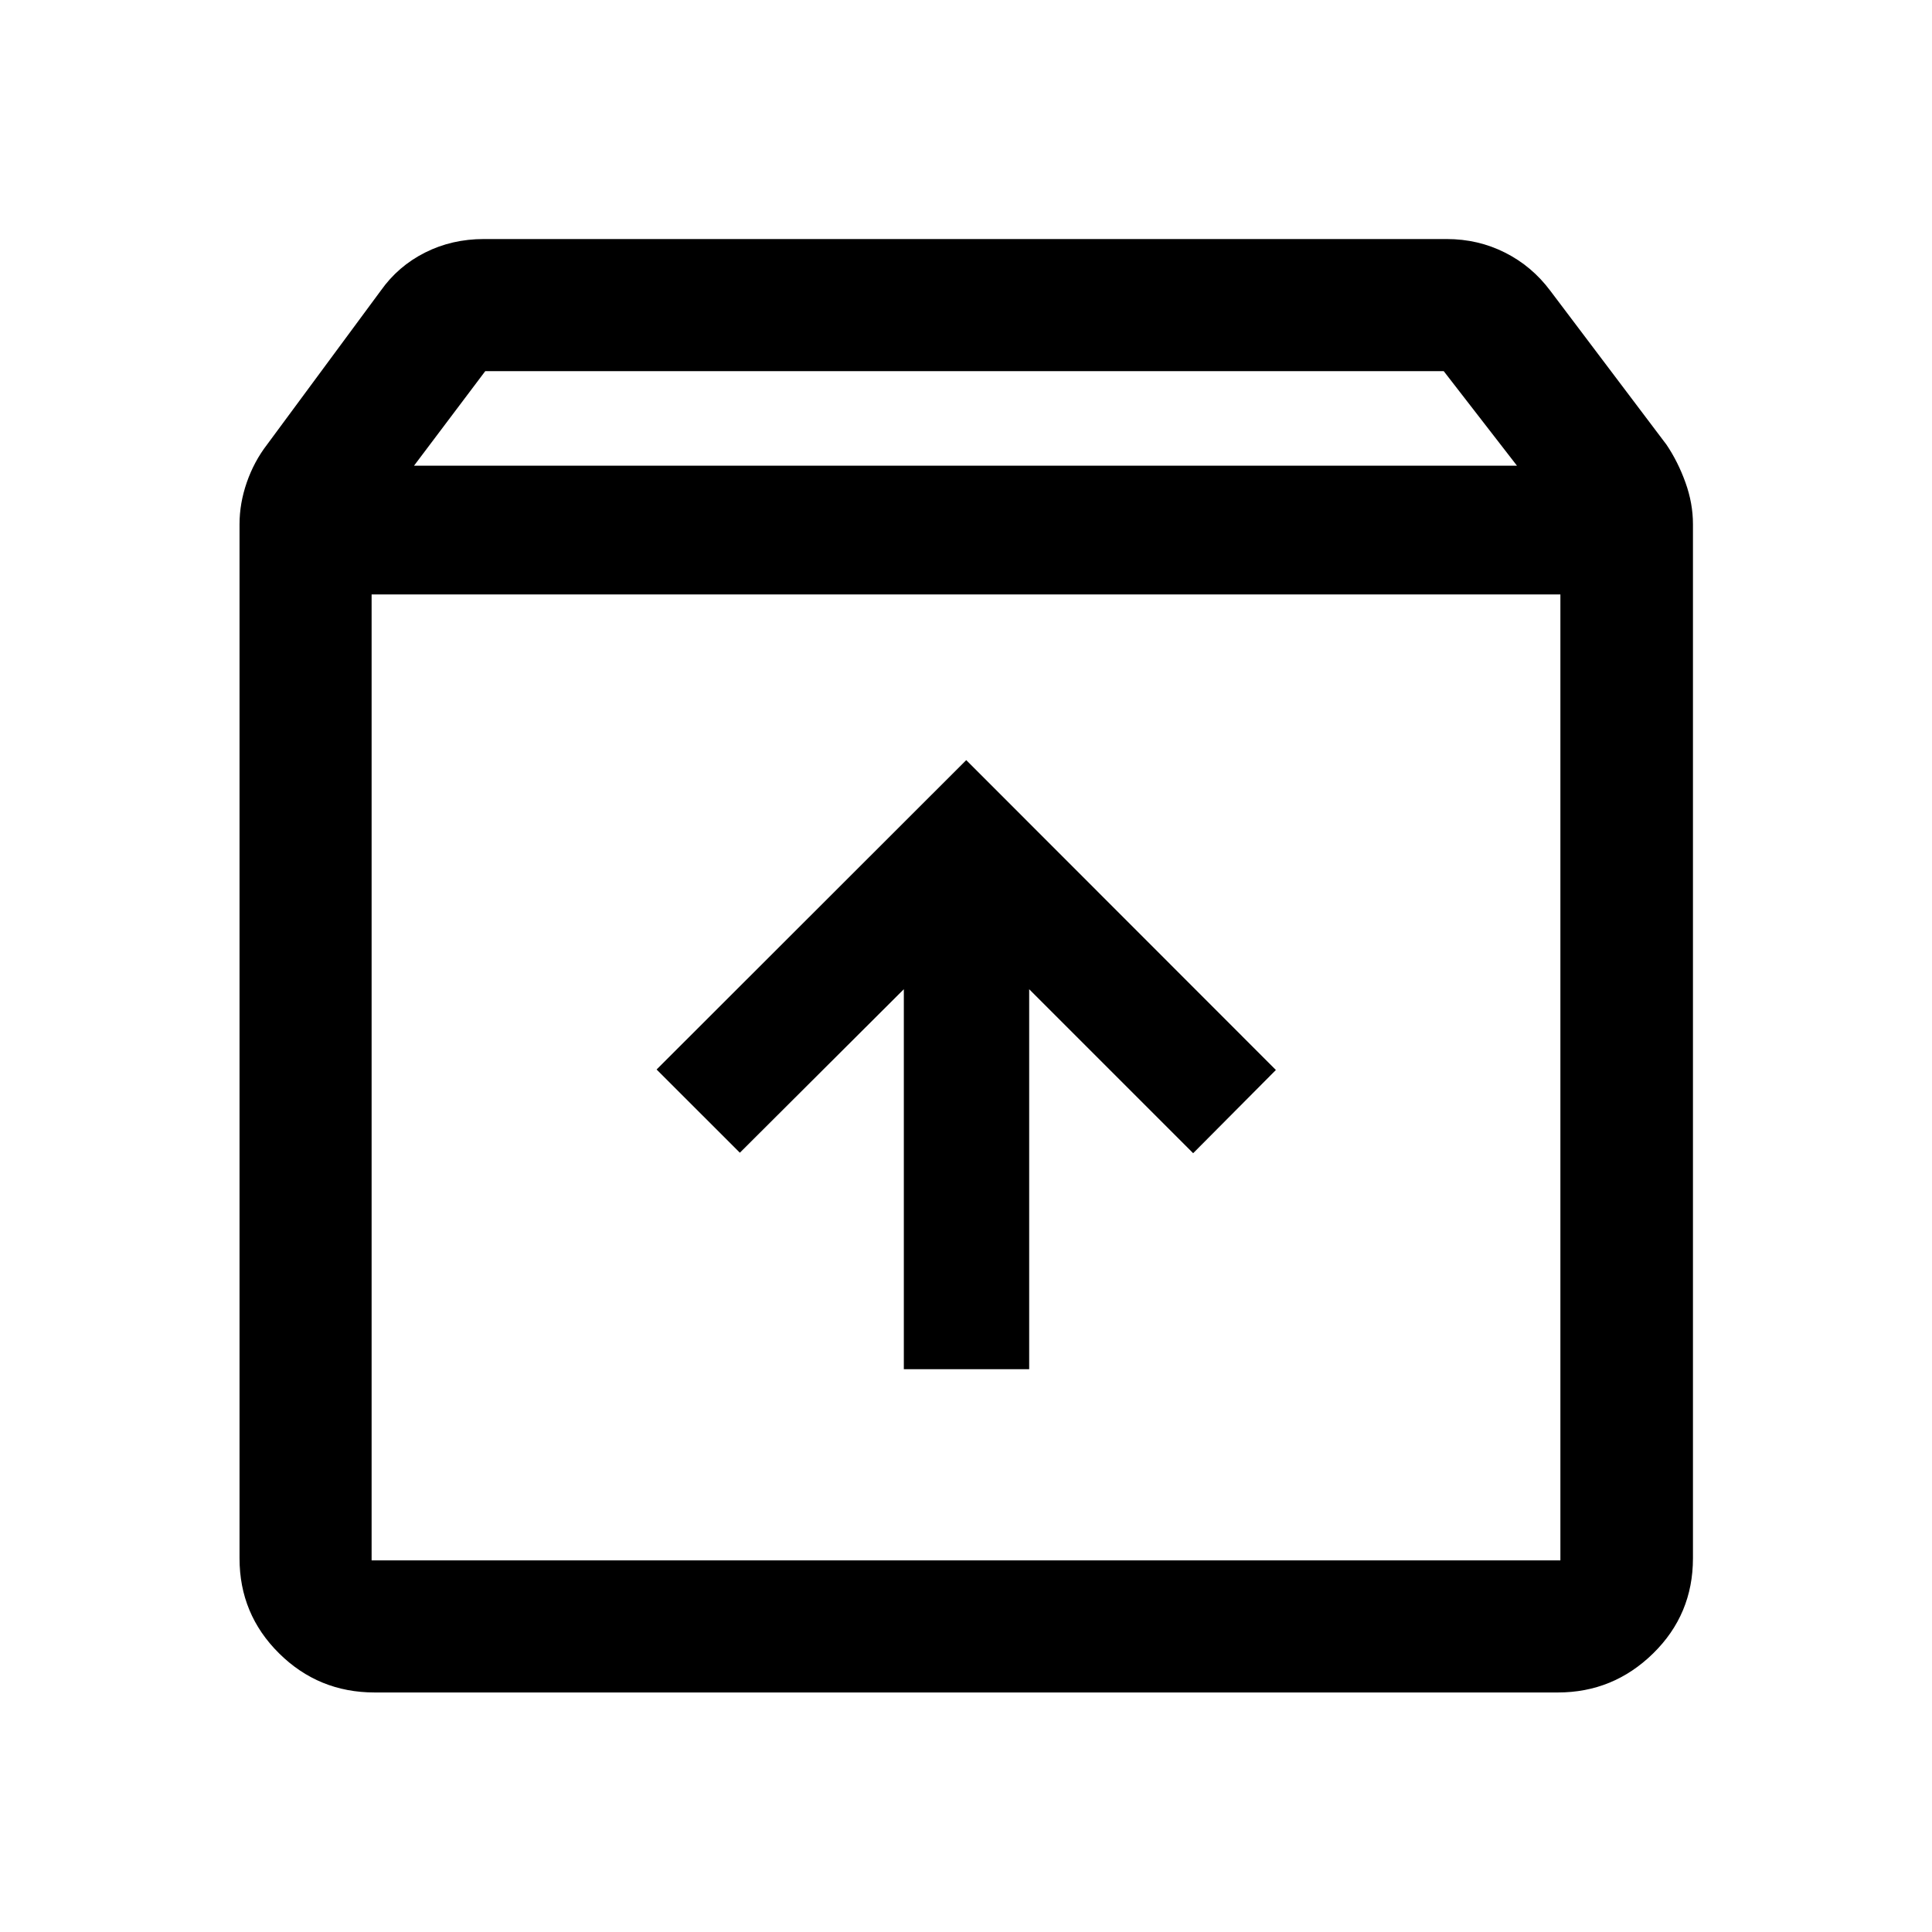 <svg xmlns="http://www.w3.org/2000/svg" height="48" viewBox="0 -960 960 960" width="48"><path d="M480.12-582.3 326.26-428.57l41.37 41.35 81.48-81.24v188.81h62.28v-188.81l81.48 81.48 41.11-41.35L480.12-582.3Zm-295.47-82.33v479.98h590.7v-479.98h-590.7Zm1.5 545.61q-27.85 0-47.49-19.45t-19.64-47.18v-513.89q0-10.37 3.6-20.74t10.05-18.76l56.53-76.53q8.63-12.2 21.98-18.92 13.36-6.73 29.21-6.73h478.46q15.61 0 28.96 6.73 13.36 6.72 22.49 18.92l57.77 76.53q5.71 8.46 9.43 18.81 3.72 10.34 3.72 20.69v513.82q0 27.92-19.8 47.31t-47.32 19.39H186.15Zm19.57-609.57h548.06l-36.41-47H241.13l-35.41 47ZM480-424.89Z"/></svg>